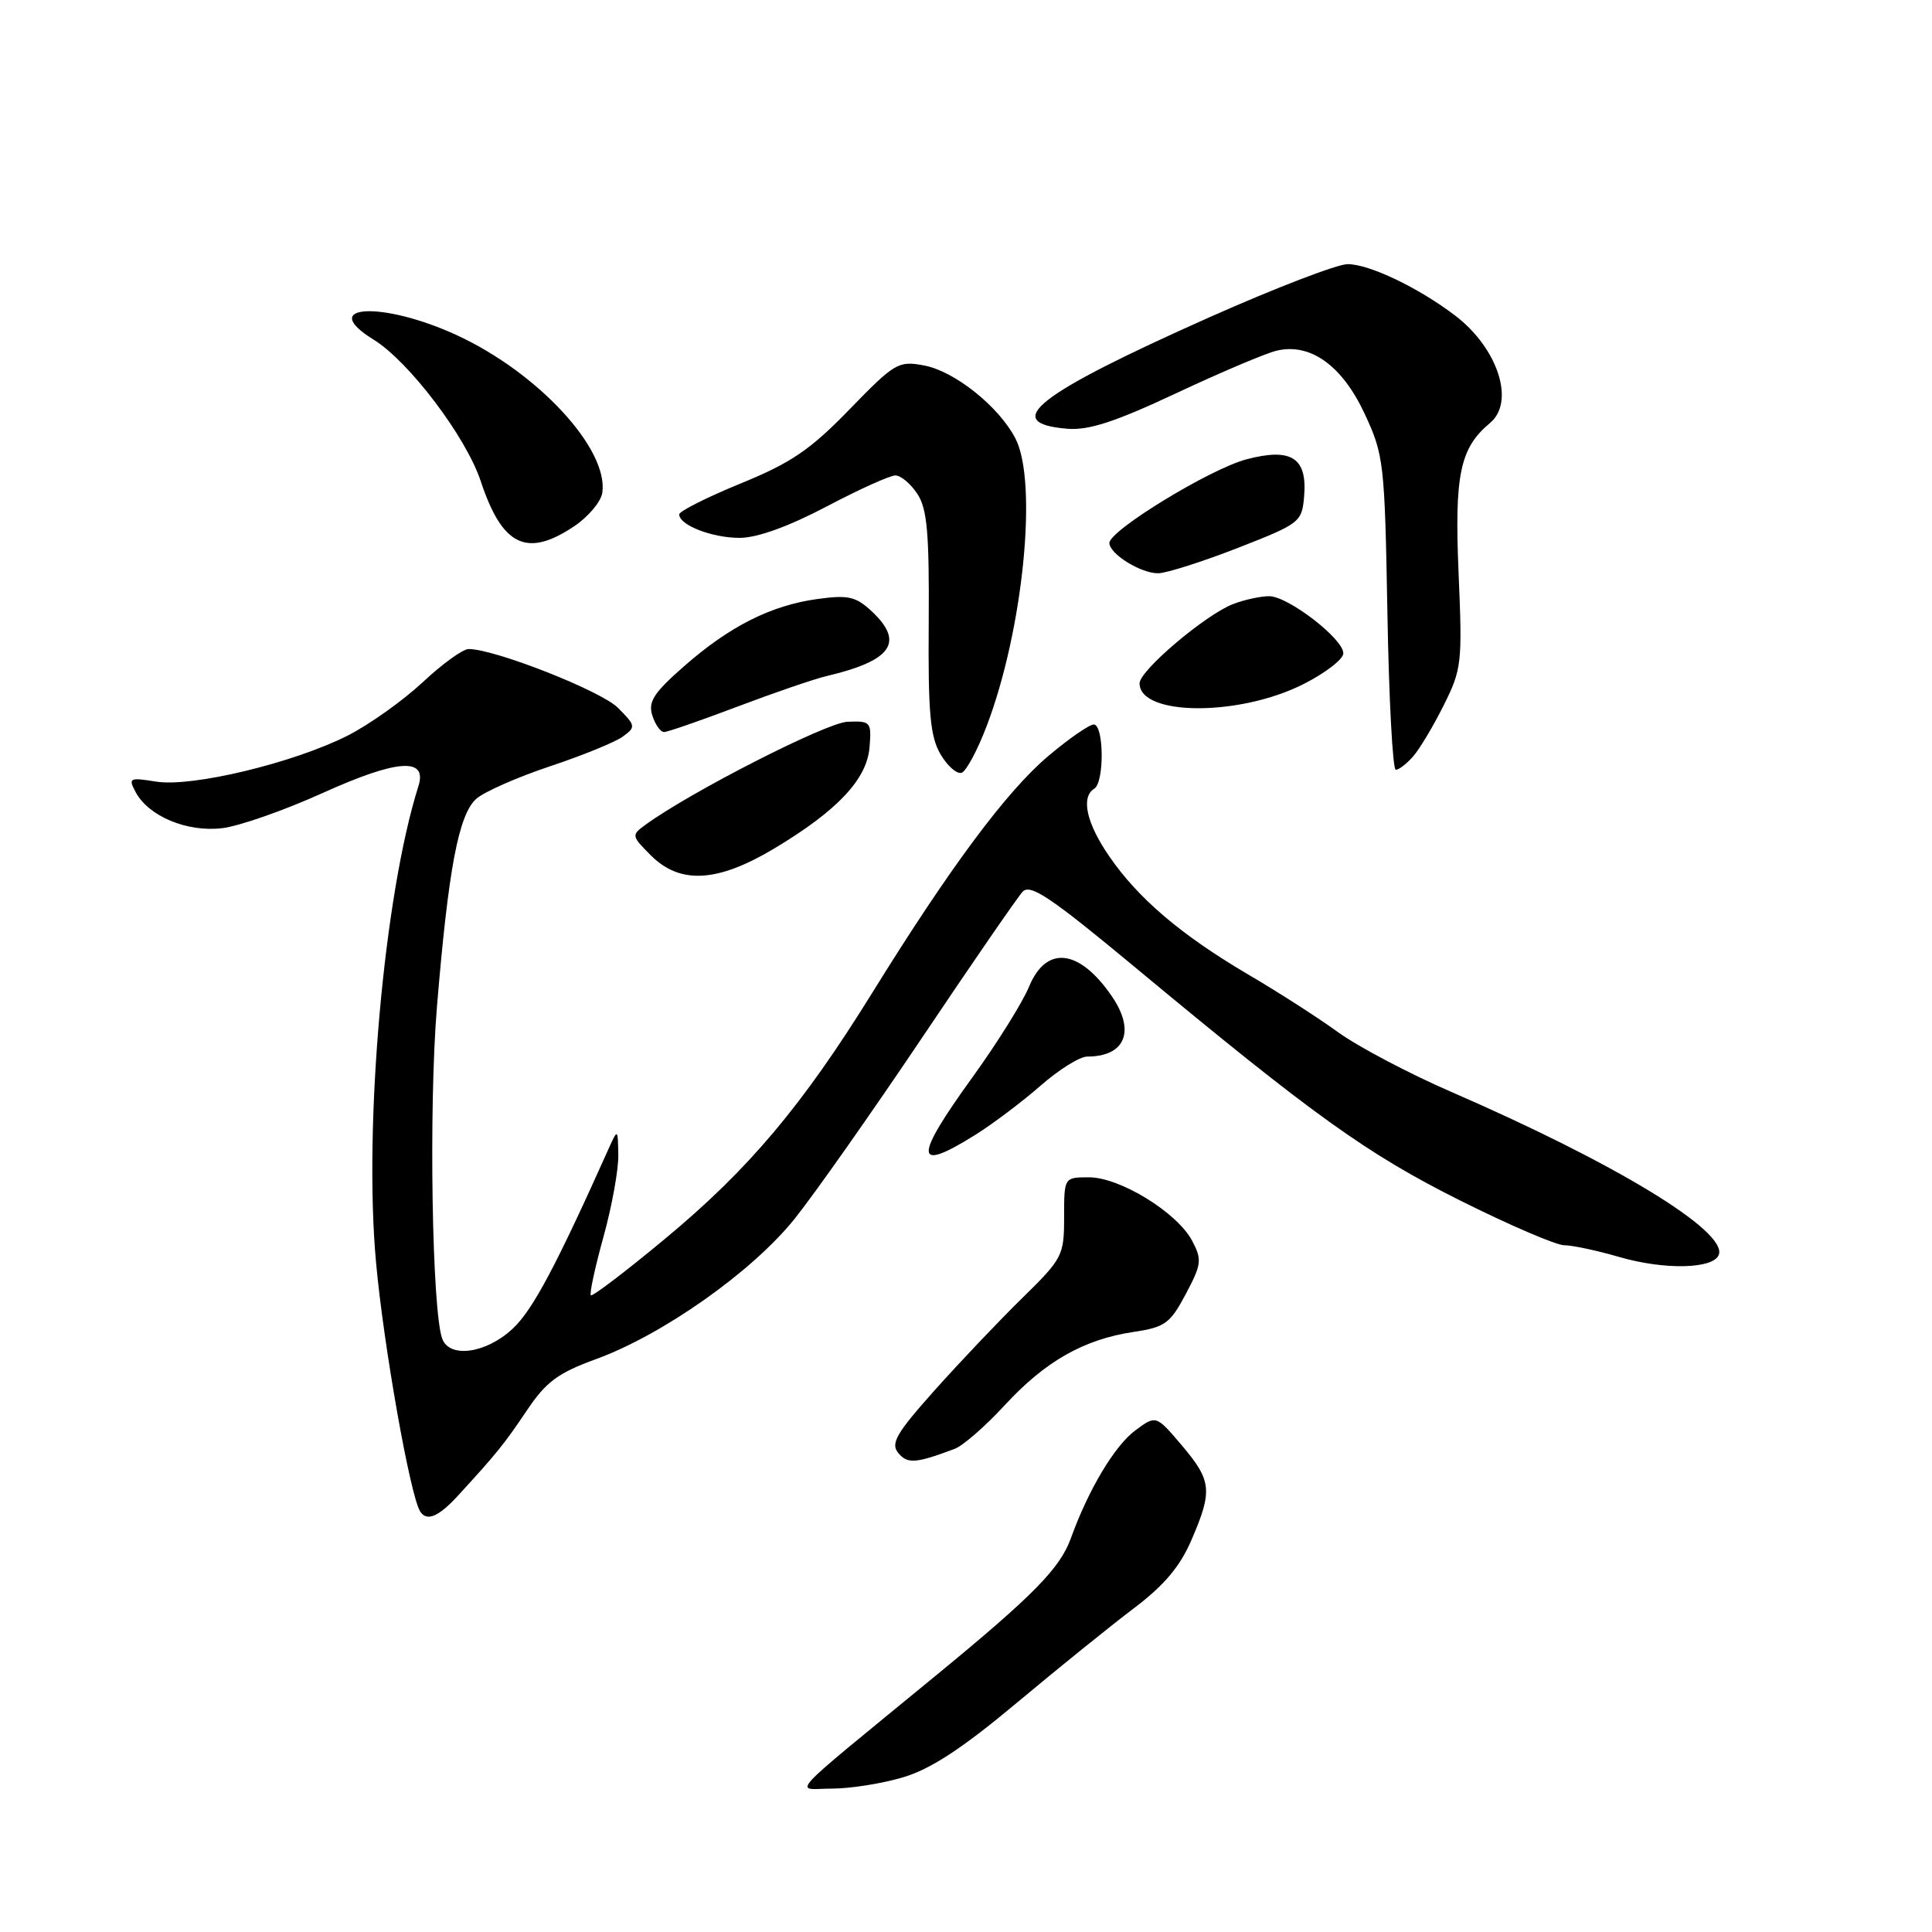 <?xml version="1.0" encoding="UTF-8" standalone="no"?>
<!DOCTYPE svg PUBLIC "-//W3C//DTD SVG 1.1//EN" "http://www.w3.org/Graphics/SVG/1.1/DTD/svg11.dtd" >
<svg xmlns="http://www.w3.org/2000/svg" xmlns:xlink="http://www.w3.org/1999/xlink" version="1.1" viewBox="0 0 256 256">
 <g >
 <path fill="currentColor"
d=" M 119.67 235.50 C 123.31 234.42 127.49 231.69 134.71 225.65 C 140.21 221.05 147.20 215.40 150.25 213.10 C 154.26 210.07 156.37 207.57 157.89 204.02 C 160.70 197.50 160.56 196.20 156.58 191.50 C 153.18 187.50 153.18 187.50 150.43 189.54 C 147.69 191.57 144.21 197.40 141.88 203.87 C 140.45 207.80 136.92 211.41 124.20 221.86 C 103.51 238.86 105.23 237.00 110.23 237.00 C 112.65 237.00 116.90 236.33 119.67 235.50 Z  M 60.62 198.25 C 65.80 192.61 66.78 191.39 69.80 186.91 C 72.35 183.10 73.93 181.93 78.95 180.10 C 87.84 176.86 99.68 168.50 105.29 161.50 C 107.93 158.20 115.53 147.40 122.18 137.50 C 128.82 127.60 134.82 118.90 135.50 118.16 C 136.52 117.07 139.20 118.87 150.39 128.16 C 173.98 147.76 181.11 152.88 193.41 159.04 C 199.97 162.32 206.20 165.00 207.26 165.00 C 208.32 165.00 211.61 165.70 214.57 166.56 C 220.59 168.31 227.13 168.15 227.76 166.23 C 228.80 163.09 214.00 154.10 192.25 144.66 C 186.68 142.24 179.96 138.69 177.31 136.78 C 174.67 134.86 169.31 131.42 165.40 129.13 C 156.53 123.91 150.83 119.07 146.99 113.48 C 143.95 109.07 143.19 105.62 145.00 104.50 C 146.35 103.67 146.28 96.00 144.93 96.00 C 144.34 96.00 141.62 97.88 138.89 100.19 C 133.38 104.84 125.89 114.91 115.61 131.50 C 106.30 146.53 99.19 154.97 88.08 164.18 C 82.90 168.48 78.50 171.83 78.29 171.63 C 78.09 171.42 78.84 167.94 79.96 163.90 C 81.08 159.85 81.97 154.96 81.93 153.02 C 81.87 149.59 81.84 149.56 80.74 152.00 C 73.67 167.79 70.59 173.58 67.93 176.06 C 64.45 179.32 59.61 180.02 58.61 177.42 C 57.24 173.86 56.80 146.74 57.89 133.50 C 59.41 115.09 60.77 107.90 63.13 105.83 C 64.18 104.91 68.56 102.98 72.87 101.54 C 77.18 100.11 81.53 98.33 82.53 97.60 C 84.27 96.33 84.24 96.15 81.87 93.78 C 79.63 91.54 65.56 86.00 62.10 86.00 C 61.33 86.00 58.58 87.99 55.99 90.42 C 53.39 92.84 48.93 96.02 46.07 97.47 C 38.91 101.09 25.46 104.33 20.70 103.57 C 17.14 103.00 16.97 103.08 17.98 104.97 C 19.69 108.16 24.78 110.29 29.42 109.74 C 31.66 109.48 37.67 107.38 42.77 105.07 C 52.64 100.61 56.67 100.32 55.44 104.18 C 50.88 118.56 48.16 149.15 49.83 167.31 C 50.84 178.38 54.33 198.06 55.66 200.25 C 56.51 201.65 58.08 201.01 60.62 198.25 Z  M 126.50 191.98 C 127.60 191.57 130.58 188.97 133.13 186.20 C 138.47 180.40 143.59 177.48 150.19 176.49 C 154.37 175.87 155.05 175.37 157.12 171.47 C 159.22 167.51 159.29 166.92 157.96 164.40 C 155.97 160.66 148.40 156.00 144.30 156.00 C 141.00 156.00 141.00 156.00 141.00 161.28 C 141.00 166.38 140.80 166.76 135.42 172.03 C 132.35 175.04 127.13 180.54 123.81 184.26 C 118.75 189.93 117.98 191.27 119.03 192.53 C 120.24 194.00 121.35 193.92 126.50 191.98 Z  M 129.27 150.35 C 131.60 148.89 135.48 145.96 137.89 143.85 C 140.31 141.73 143.08 140.00 144.06 140.00 C 149.12 140.00 150.49 136.61 147.30 131.97 C 142.98 125.71 138.63 125.23 136.35 130.75 C 135.50 132.81 132.15 138.18 128.91 142.67 C 121.01 153.59 121.10 155.47 129.27 150.35 Z  M 102.56 112.45 C 110.96 107.42 114.88 103.26 115.22 99.00 C 115.49 95.64 115.37 95.51 112.27 95.64 C 109.47 95.77 91.56 104.90 85.55 109.27 C 83.64 110.66 83.66 110.75 86.25 113.35 C 90.12 117.21 95.06 116.93 102.56 112.45 Z  M 130.73 96.23 C 135.58 83.52 137.54 63.88 134.55 58.10 C 132.37 53.88 126.49 49.18 122.46 48.43 C 119.04 47.78 118.57 48.06 112.56 54.25 C 107.35 59.62 104.83 61.33 98.12 64.07 C 93.66 65.90 90.00 67.74 90.00 68.16 C 90.00 69.58 94.35 71.27 98.00 71.27 C 100.32 71.27 104.46 69.78 109.48 67.14 C 113.80 64.86 117.92 63.00 118.64 63.00 C 119.36 63.00 120.68 64.10 121.56 65.45 C 122.86 67.43 123.14 70.66 123.06 82.51 C 122.97 94.53 123.25 97.62 124.64 99.97 C 125.56 101.53 126.82 102.62 127.44 102.39 C 128.05 102.15 129.53 99.38 130.73 96.23 Z  M 187.23 100.25 C 188.08 99.29 189.91 96.24 191.29 93.47 C 193.69 88.68 193.78 87.86 193.27 75.94 C 192.71 62.92 193.45 59.36 197.43 56.05 C 200.80 53.26 198.49 46.14 192.81 41.81 C 187.96 38.12 181.44 35.00 178.57 35.00 C 177.19 35.00 168.96 38.17 160.28 42.03 C 137.33 52.26 132.47 56.06 141.40 56.81 C 144.24 57.05 147.74 55.91 155.82 52.12 C 161.70 49.36 167.69 46.82 169.14 46.47 C 173.62 45.40 177.83 48.41 180.82 54.82 C 183.37 60.28 183.48 61.29 183.84 81.25 C 184.04 92.66 184.54 102.00 184.95 102.00 C 185.36 102.00 186.38 101.21 187.23 100.25 Z  M 97.66 93.65 C 102.52 91.81 107.85 89.98 109.50 89.59 C 118.16 87.55 119.88 85.12 115.54 81.03 C 113.41 79.04 112.42 78.81 108.33 79.37 C 102.17 80.21 96.66 82.99 90.62 88.30 C 86.63 91.80 85.86 92.99 86.43 94.79 C 86.82 96.01 87.52 97.00 87.98 97.00 C 88.45 97.00 92.80 95.49 97.66 93.65 Z  M 172.75 90.63 C 175.64 89.17 178.00 87.34 178.00 86.57 C 178.00 84.64 170.67 79.00 168.17 79.00 C 167.05 79.00 164.91 79.46 163.42 80.03 C 159.77 81.42 151.00 88.84 151.00 90.54 C 151.00 94.90 164.23 94.96 172.75 90.63 Z  M 164.00 72.61 C 172.24 69.39 172.51 69.19 172.80 65.81 C 173.25 60.66 171.13 59.29 165.17 60.86 C 160.37 62.12 147.00 70.28 147.00 71.95 C 147.00 73.40 151.21 76.00 153.47 75.96 C 154.59 75.94 159.32 74.43 164.00 72.61 Z  M 76.10 69.72 C 77.97 68.46 79.64 66.47 79.81 65.29 C 80.65 59.50 71.28 49.36 60.50 44.40 C 50.65 39.86 41.96 40.34 49.50 45.00 C 54.20 47.90 61.75 57.88 63.70 63.76 C 66.56 72.38 69.82 73.94 76.10 69.72 Z "/>
</g>
</svg>